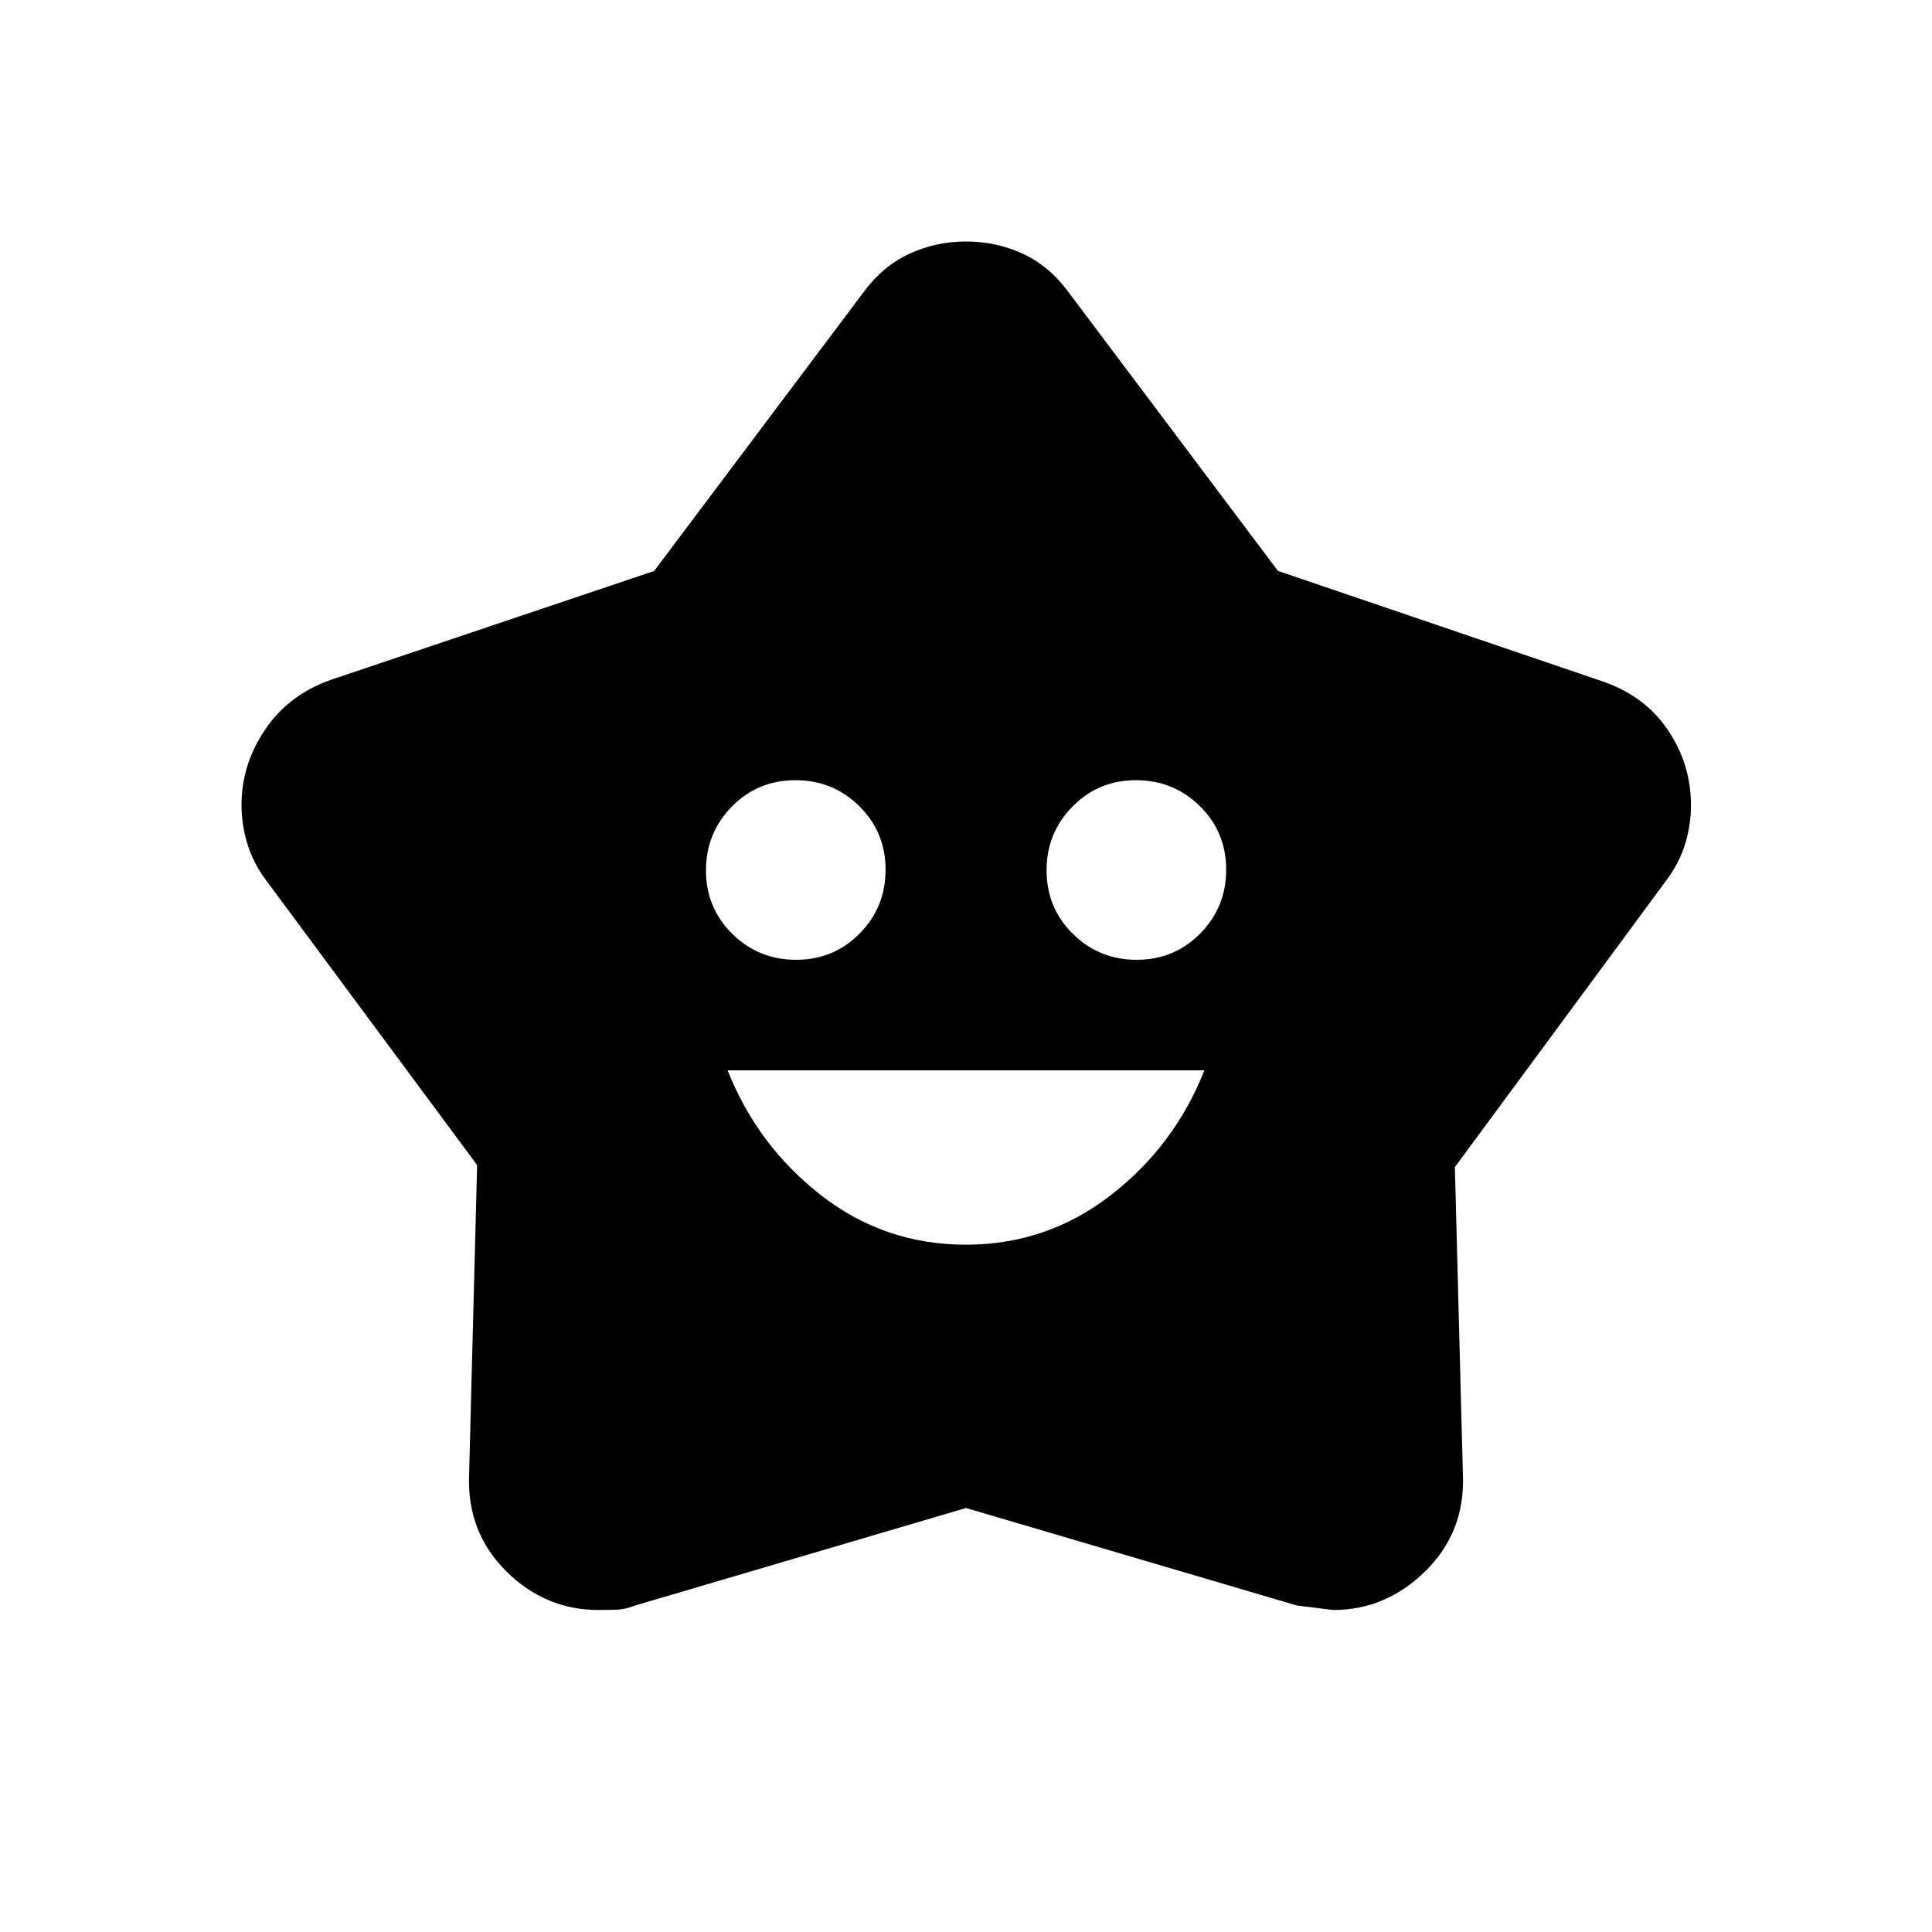 <svg xmlns="http://www.w3.org/2000/svg" width="1em" height="1em" viewBox="0 0 24 24"><path fill="currentColor" d="M11.997 15.462q1.01 0 1.804-.617q.793-.616 1.16-1.549H9.039q.368.933 1.158 1.55q.79.616 1.8.616M9.89 11.923q.467 0 .789-.327q.322-.326.322-.793q0-.466-.327-.789q-.326-.322-.793-.322t-.789.327q-.322.327-.322.793q0 .467.327.789q.326.322.793.322m4.23 0q.468 0 .79-.327q.322-.326.322-.793q0-.466-.327-.789q-.327-.322-.793-.322q-.467 0-.789.327t-.322.793q0 .467.327.789q.326.322.793.322m-5.995-4.83l2.608-3.472q.238-.32.566-.47Q11.627 3 12 3q.373 0 .701.15q.328.15.566.471l2.608 3.471l4.02 1.368q.534.18.822.606q.289.425.289.939q0 .237-.07.471q-.07.234-.228.449l-2.635 3.573l.1 3.83q.025.706-.466 1.189q-.492.483-1.144.483l-.453-.056L12 18.733l-4.11 1.211q-.125.05-.24.053q-.117.003-.213.003q-.666 0-1.15-.483q-.485-.483-.46-1.188l.1-3.856l-2.629-3.548q-.159-.217-.228-.453Q3 10.236 3 10q0-.506.297-.942q.296-.435.828-.618z"/></svg>